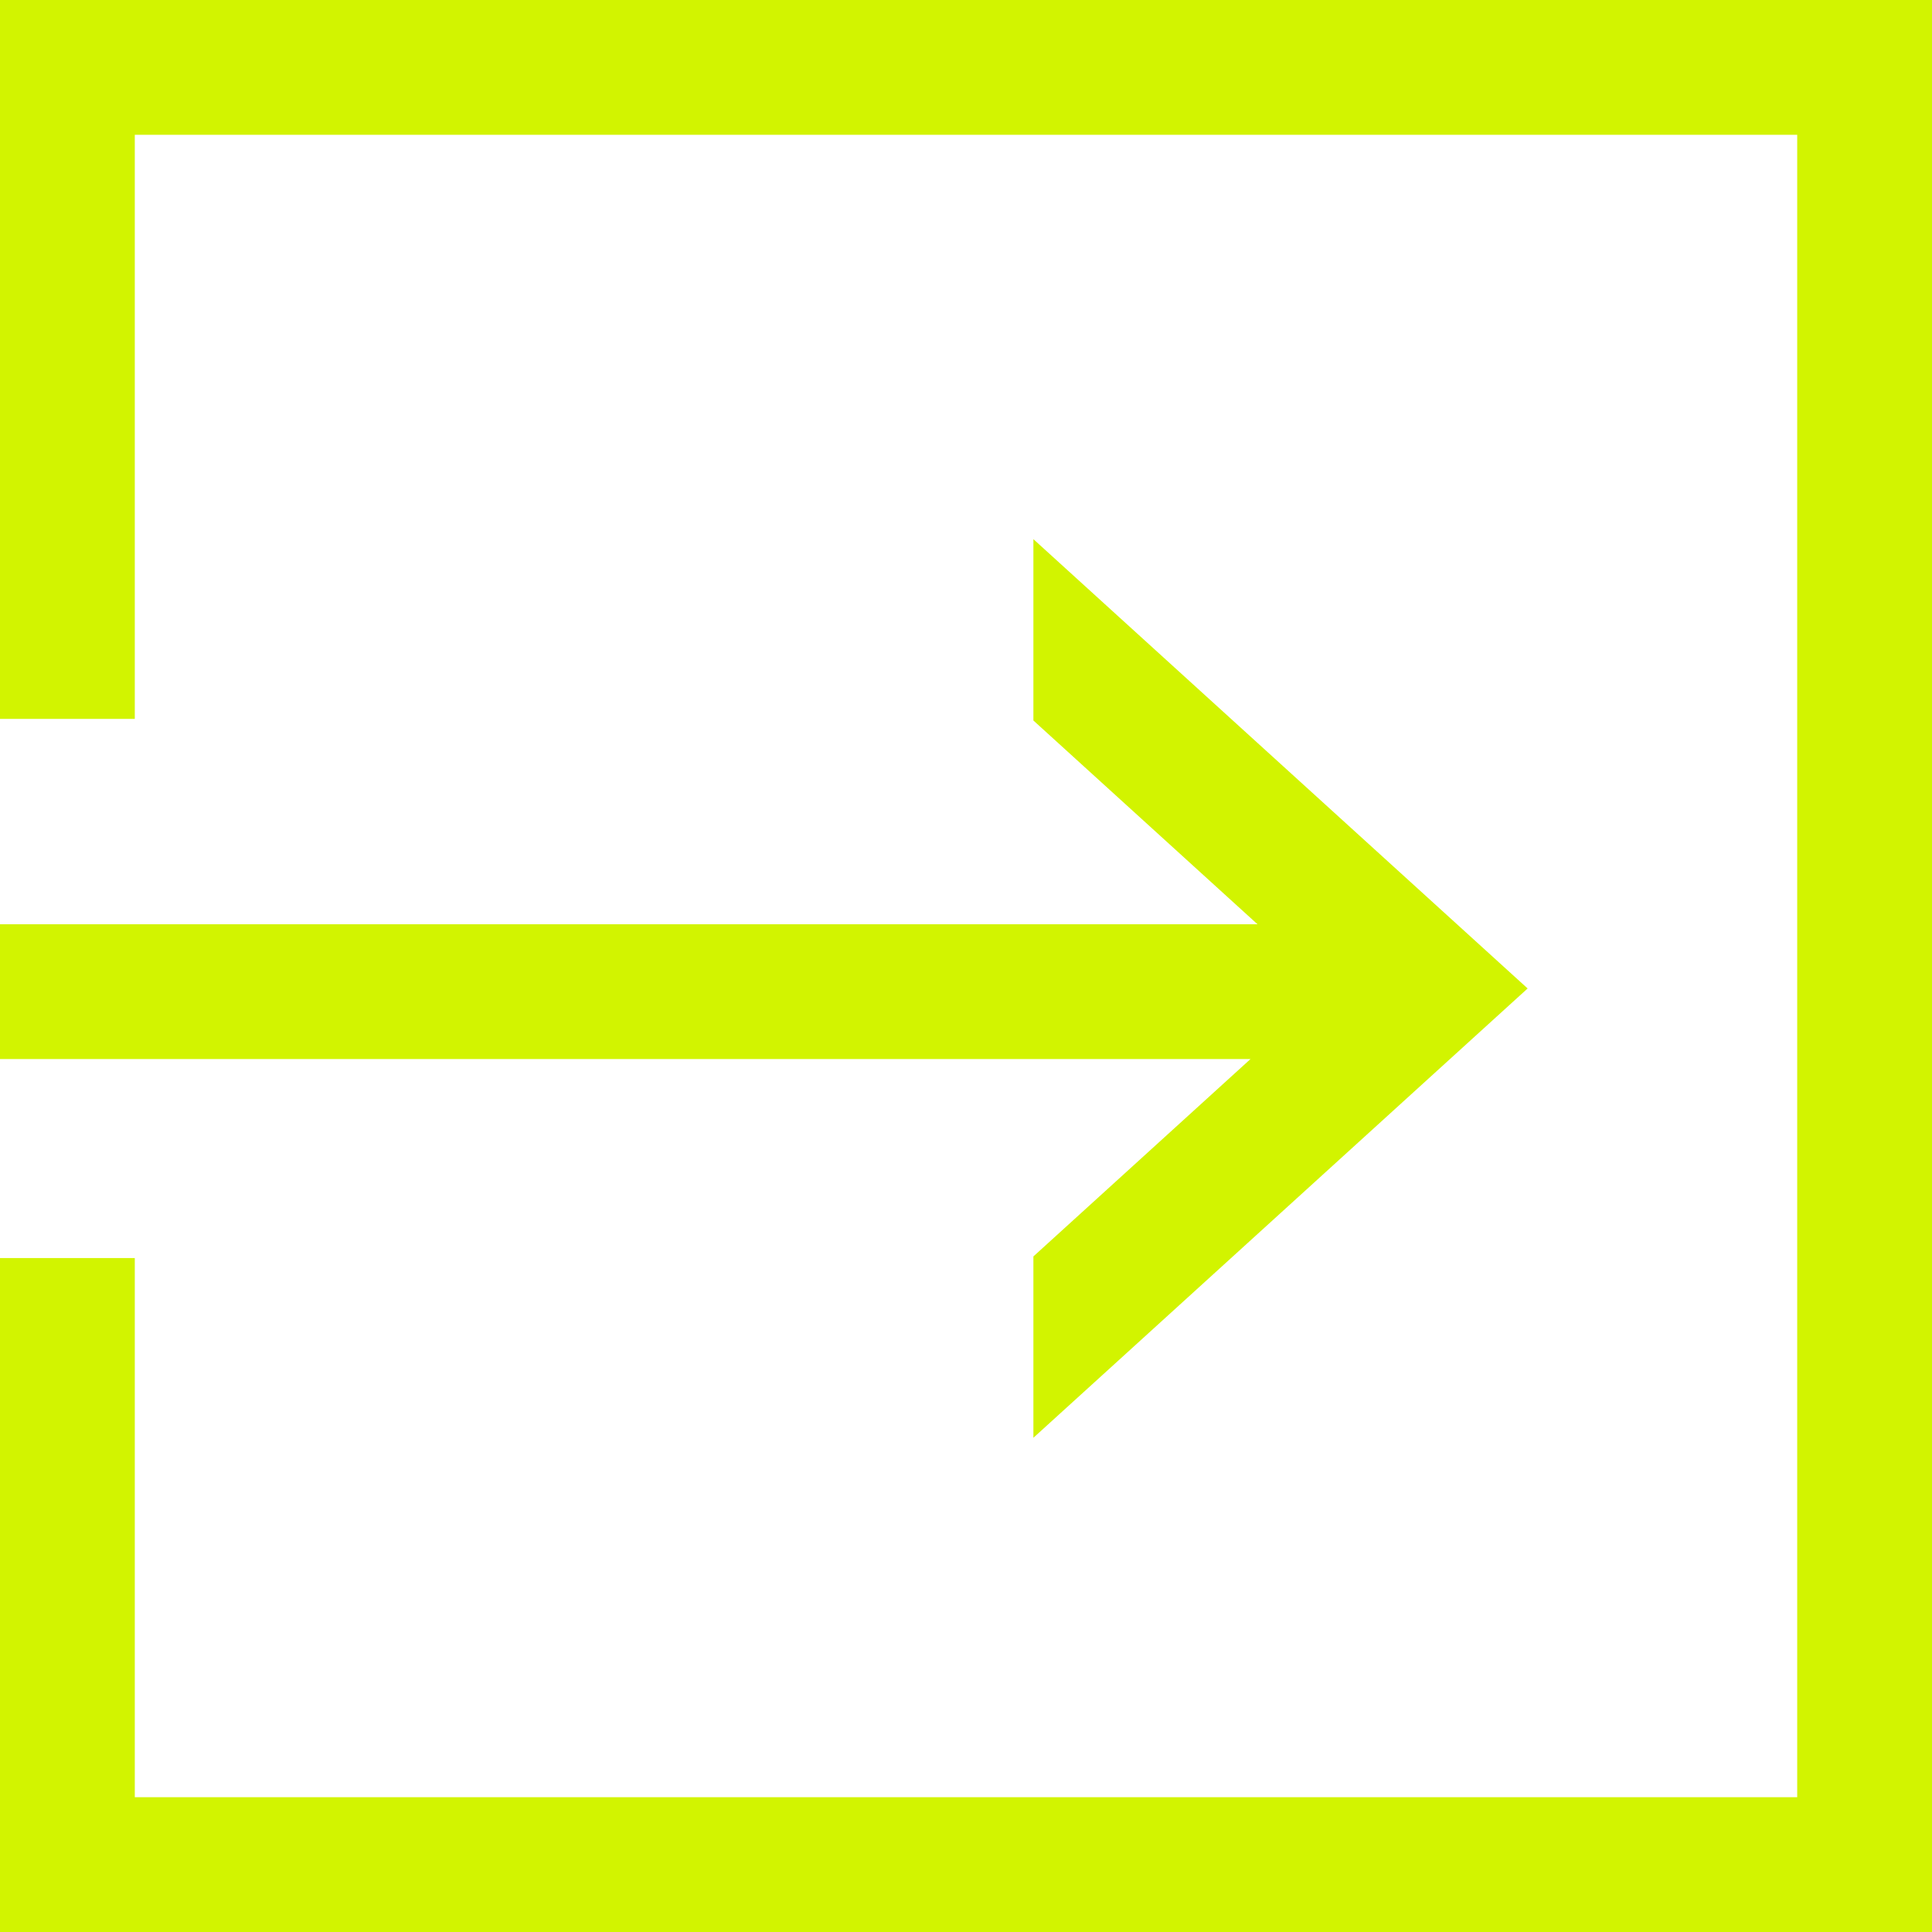 <svg width="43" height="43" viewBox="0 0 43 43" fill="none" xmlns="http://www.w3.org/2000/svg">
<path fill-rule="evenodd" clip-rule="evenodd" d="M24.897 30.276L23 32V27.964L27.832 23.571L0 23.571V20.571L27.988 20.571L23 16.036V12L24.897 13.725L31.78 19.982L34 22L31.78 24.018L24.897 30.276Z" fill="#D2F400"/>
<path fill-rule="evenodd" clip-rule="evenodd" d="M3 3.75918e-06L0 0V3V16H3V3L40 3V40L3 40L3 28H0V40V43H3H40H43V40V3V3.75918e-06H40H3Z" fill="#D2F400"/>
</svg>
